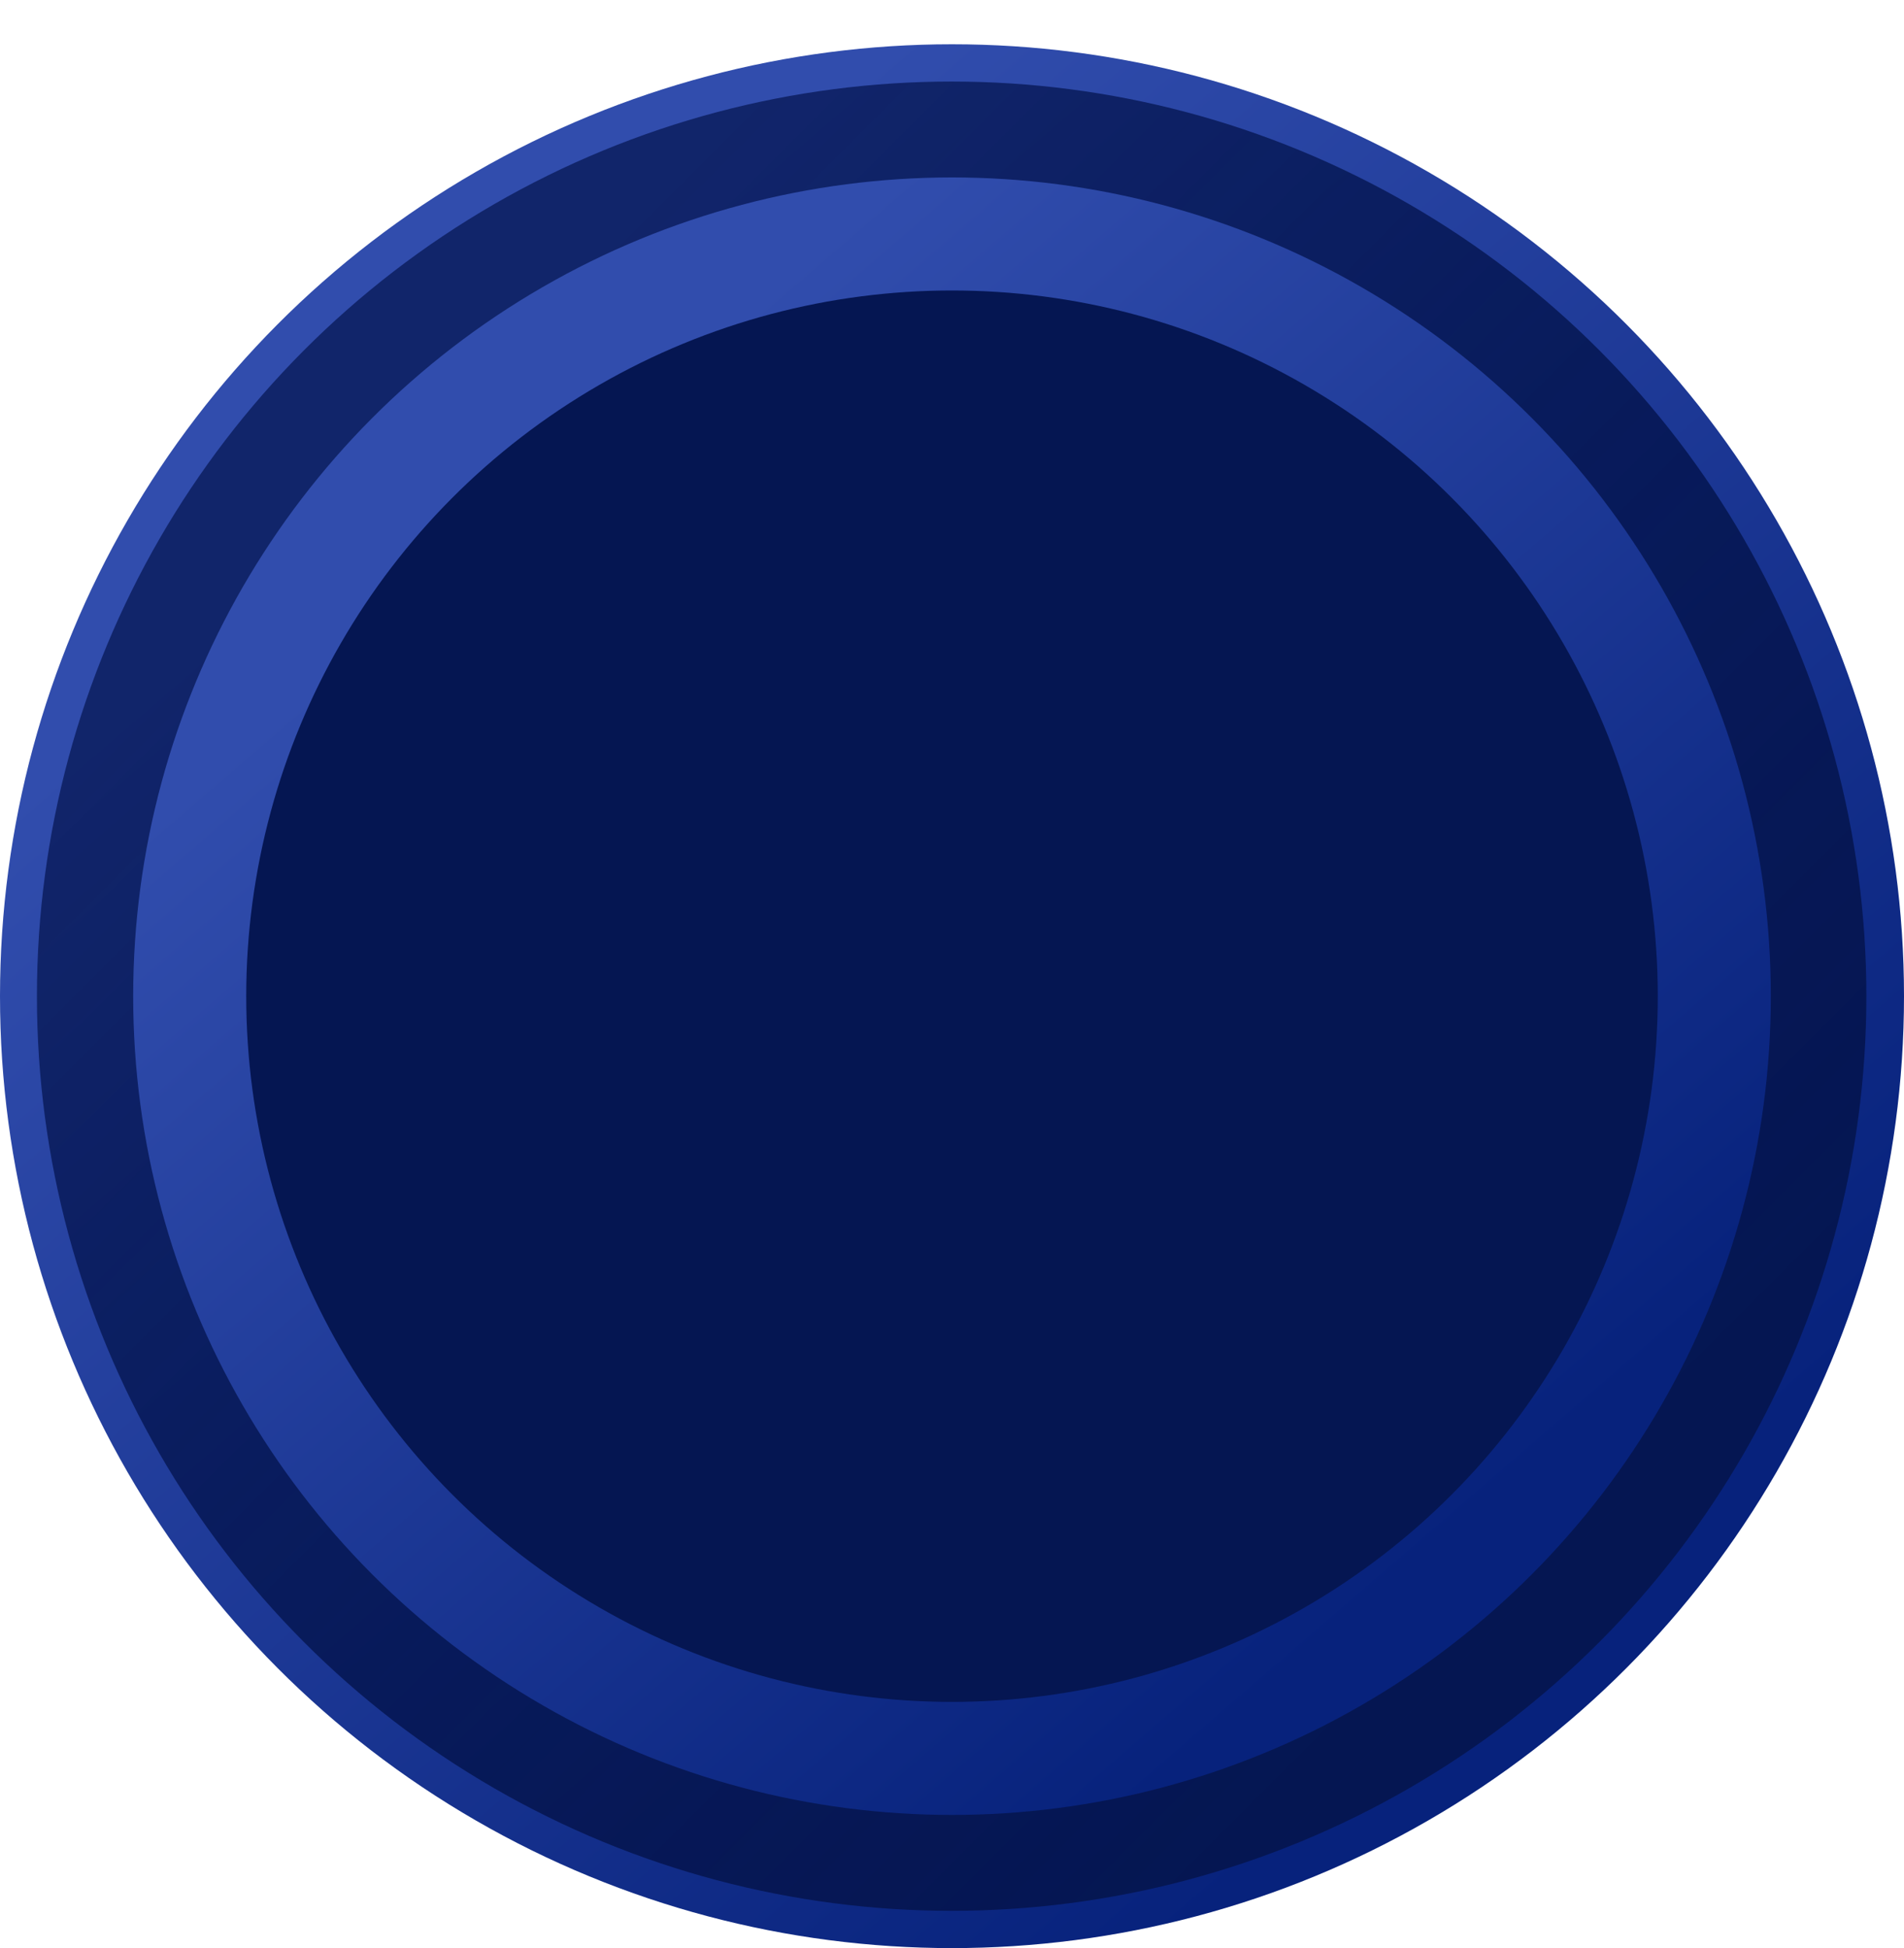 <?xml version="1.0" encoding="UTF-8" standalone="no"?>
<svg
   xmlns:dc="http://purl.org/dc/elements/1.1/"
   xmlns:cc="http://creativecommons.org/ns#"
   xmlns:rdf="http://www.w3.org/1999/02/22-rdf-syntax-ns#"
   xmlns:svg="http://www.w3.org/2000/svg"
   xmlns="http://www.w3.org/2000/svg"
   xmlns:xlink="http://www.w3.org/1999/xlink"
   xmlns:sodipodi="http://sodipodi.sourceforge.net/DTD/sodipodi-0.dtd"
   xmlns:inkscape="http://www.inkscape.org/namespaces/inkscape"
   sodipodi:docname="knob_bg.svg"
   inkscape:version="1.0 (4035a4fb49, 2020-05-01)"
   id="svg11048"
   version="1.1"
   viewBox="0 0 10.88 11.133"
   height="11.133mm"
   width="10.88mm">
  <defs
     id="defs11042">
    <linearGradient
       inkscape:collect="always"
       xlink:href="#linearGradient2134"
       id="linearGradient8220"
       gradientUnits="userSpaceOnUse"
       gradientTransform="translate(-4.598,-134.352)"
       x1="13.531"
       y1="143.562"
       x2="6.906"
       y2="136.937" />
    <linearGradient
       id="linearGradient2134"
       inkscape:collect="always">
      <stop
         id="stop2130"
         offset="0"
         style="stop-color:#051652;stop-opacity:1;" />
      <stop
         id="stop2132"
         offset="1"
         style="stop-color:#051652;stop-opacity:0.734" />
    </linearGradient>
    <linearGradient
       inkscape:collect="always"
       xlink:href="#linearGradient1980"
       id="linearGradient8222"
       gradientUnits="userSpaceOnUse"
       gradientTransform="translate(-4.596,-134.362)"
       x1="13.108"
       y1="143.883"
       x2="7.064"
       y2="136.881" />
    <linearGradient
       id="linearGradient1980"
       inkscape:collect="always">
      <stop
         id="stop1976"
         offset="0"
         style="stop-color:#07227c;stop-opacity:1" />
      <stop
         id="stop1978"
         offset="1"
         style="stop-color:#314dad;stop-opacity:1" />
    </linearGradient>
    <linearGradient
       inkscape:collect="always"
       xlink:href="#linearGradient2134"
       id="linearGradient8226"
       gradientUnits="userSpaceOnUse"
       gradientTransform="translate(-4.598,-134.361)"
       x1="13.531"
       y1="143.562"
       x2="6.906"
       y2="136.937" />
    <linearGradient
       inkscape:collect="always"
       xlink:href="#linearGradient1980"
       id="linearGradient8228"
       gradientUnits="userSpaceOnUse"
       gradientTransform="matrix(0.86,0,0,0.86,-3.192,-114.779)"
       x1="13.108"
       y1="143.883"
       x2="7.064"
       y2="136.881" />
  </defs>
  <sodipodi:namedview
     inkscape:window-maximized="1"
     inkscape:window-y="-8"
     inkscape:window-x="1912"
     inkscape:window-height="1017"
     inkscape:window-width="1920"
     fit-margin-bottom="0"
     fit-margin-right="0"
     fit-margin-left="0"
     fit-margin-top="0"
     showgrid="false"
     inkscape:document-rotation="0"
     inkscape:current-layer="layer1"
     inkscape:document-units="mm"
     inkscape:cy="31.978755"
     inkscape:cx="44.77706"
     inkscape:zoom="11.2"
     inkscape:pageshadow="2"
     inkscape:pageopacity="0"
     borderopacity="1.0"
     bordercolor="#666666"
     pagecolor="#808080"
     id="base" />
  <g
     id="layer1"
     inkscape:groupmode="layer"
     inkscape:label="Layer 1">
    <circle
       style="color:#000000;display:inline;overflow:visible;fill:url(#linearGradient8220);fill-opacity:1;fill-rule:evenodd;stroke:none;stroke-width:0.254px;stroke-linecap:butt;stop-color:#000000"
       id="circle4867"
       cx="5.438"
       cy="5.703"
       r="5.227" />
    <circle
       style="color:#000000;overflow:visible;fill:url(#linearGradient8222);fill-opacity:1;fill-rule:evenodd;stroke:none;stroke-width:0.265px;stop-color:#000000"
       id="circle4869"
       cx="5.44"
       cy="5.693"
       r="5.44" />
    <circle
       style="color:#000000;overflow:visible;fill:url(#linearGradient8226);fill-opacity:1;fill-rule:evenodd;stroke:none;stroke-width:0.254px;stop-color:#000000"
       id="circle4873"
       cx="5.438"
       cy="5.693"
       r="5.227" />
    <circle
       r="4.679"
       cy="5.693"
       cx="5.44"
       id="circle4877"
       style="color:#000000;overflow:visible;fill:url(#linearGradient8228);fill-opacity:1;fill-rule:evenodd;stroke:none;stroke-width:0.228px;stop-color:#000000" />
    <circle
       r="4.033"
       cy="5.693"
       cx="5.44"
       id="circle4881"
       style="color:#000000;overflow:visible;fill:#051652;fill-opacity:1;fill-rule:evenodd;stroke:none;stroke-width:0.196px;stop-color:#000000" />
  </g>
</svg>
